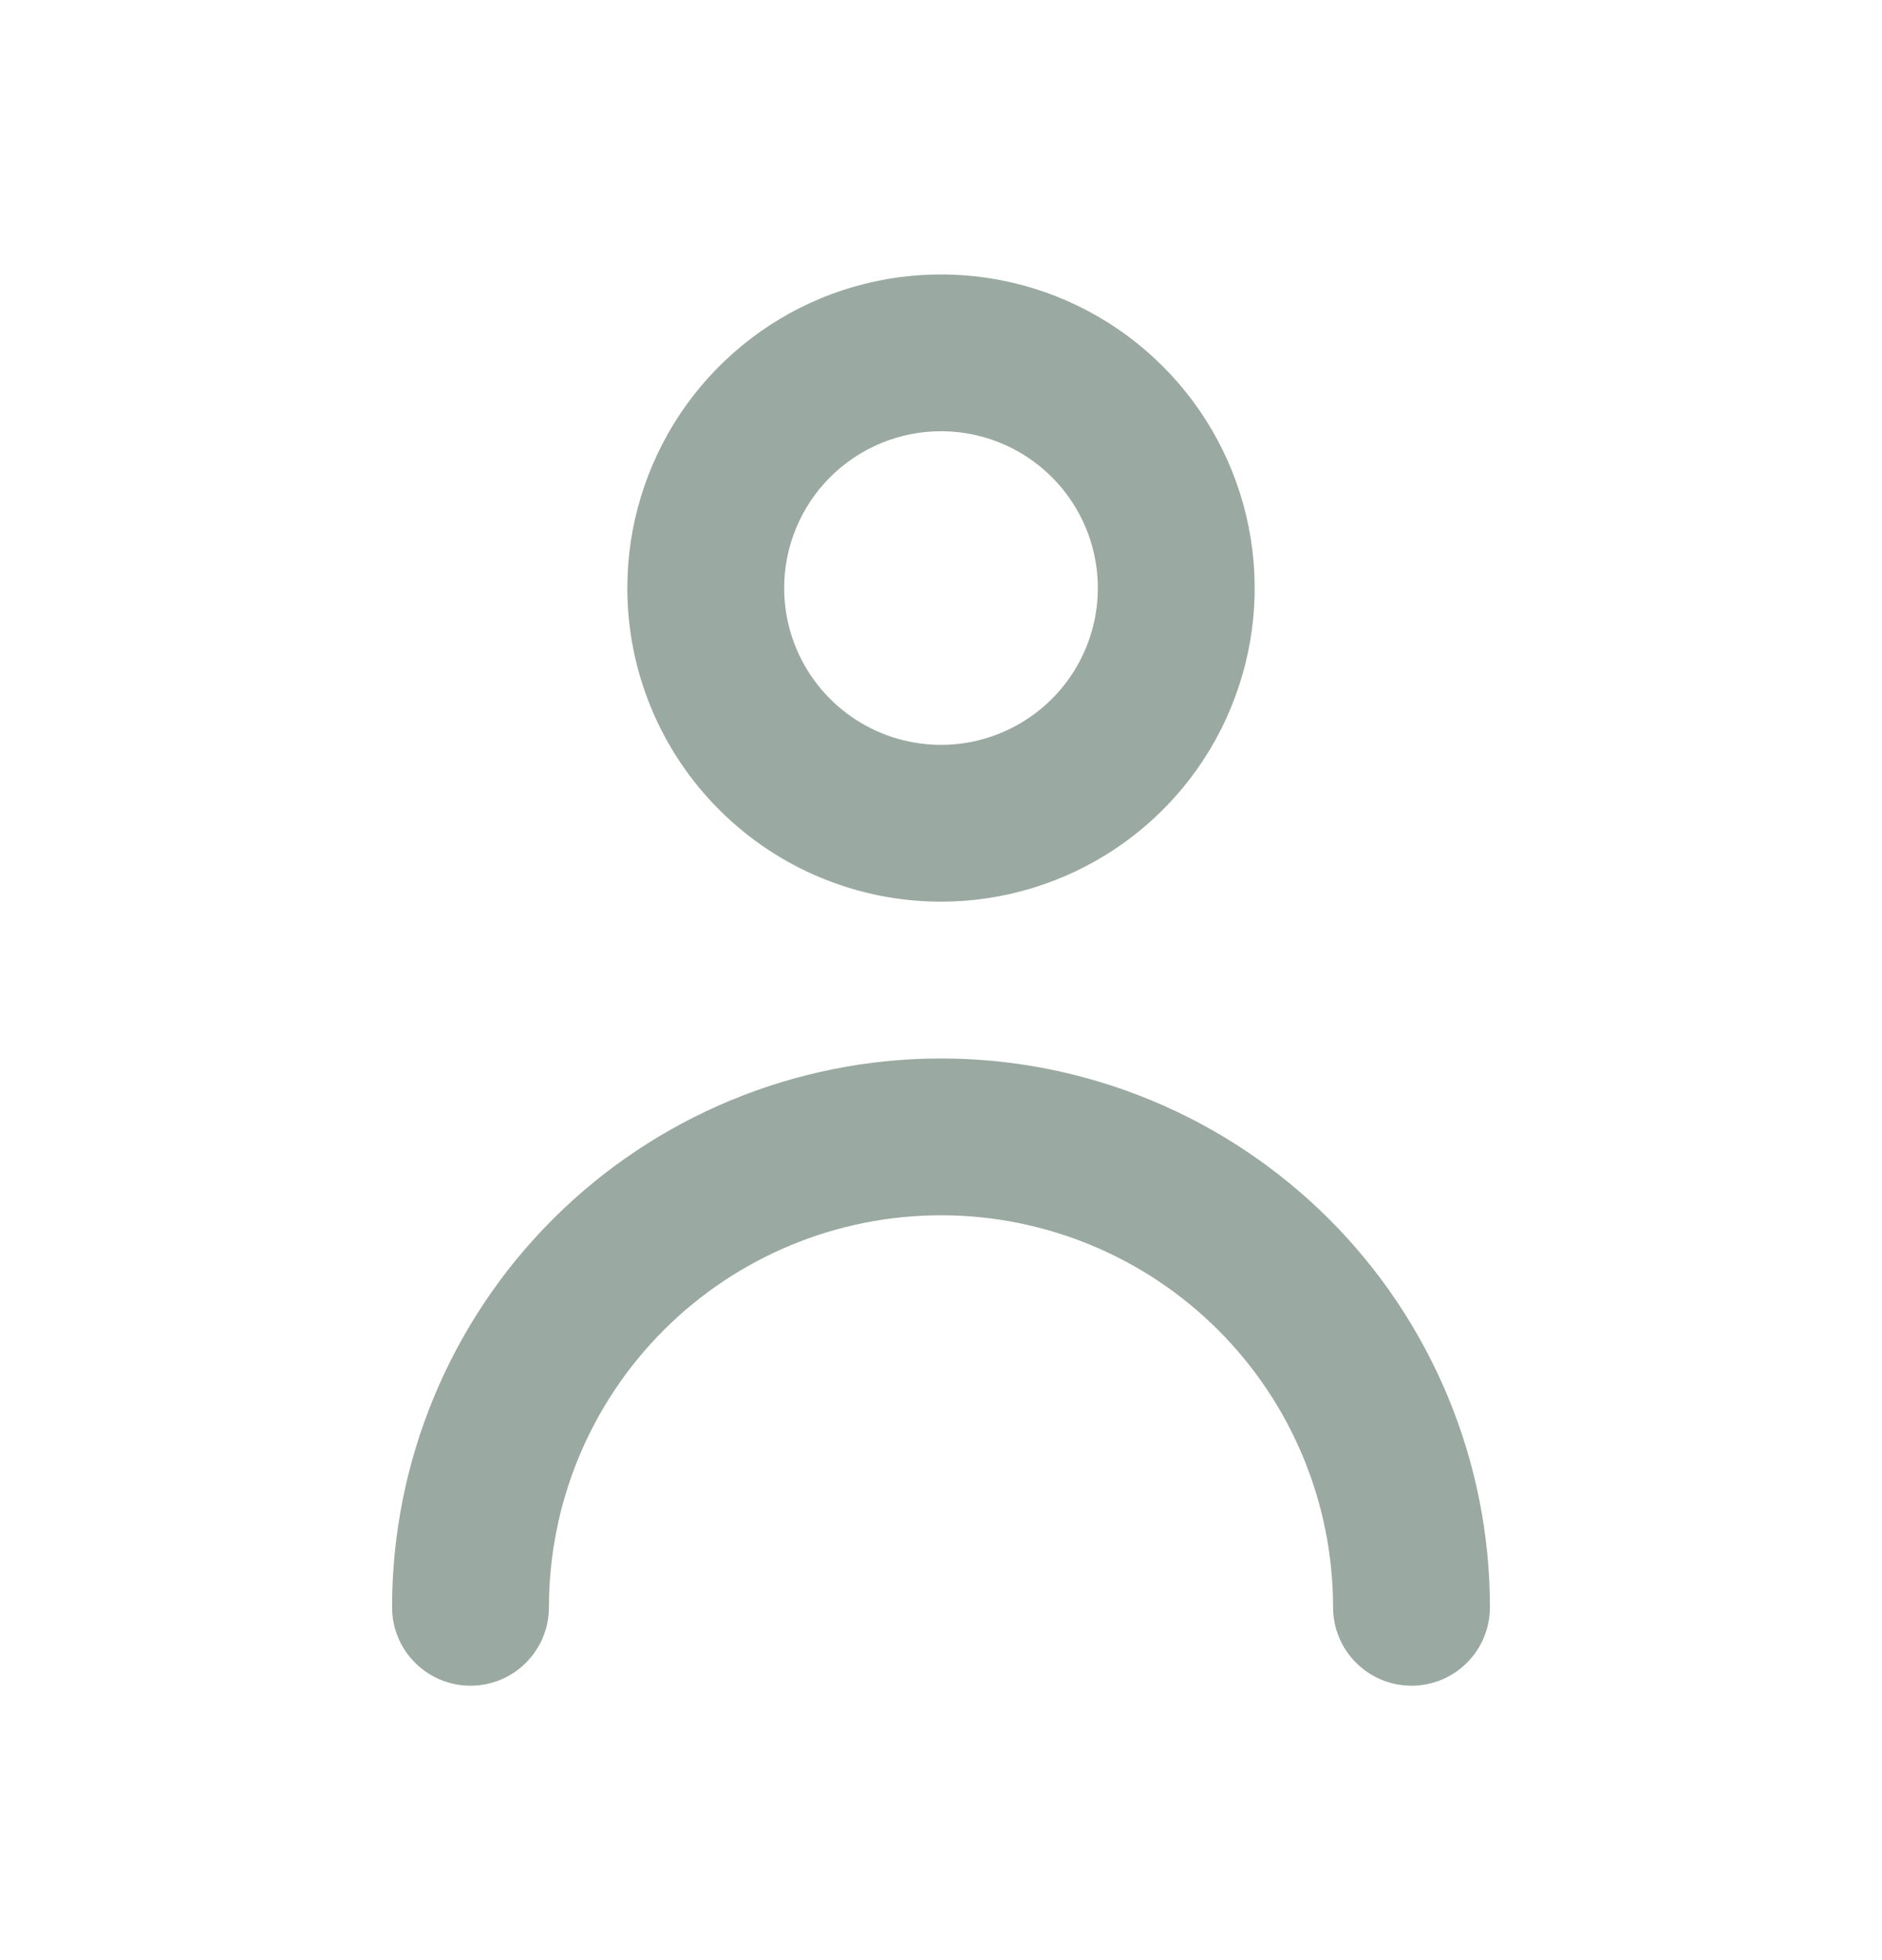 <svg xmlns="http://www.w3.org/2000/svg" width="24" height="25" viewBox="0 0 24 25" fill="none">
  <path d="M12 11.5C12.791 11.5 13.565 11.265 14.222 10.826C14.88 10.386 15.393 9.762 15.695 9.031C15.998 8.3 16.078 7.496 15.923 6.72C15.769 5.944 15.388 5.231 14.828 4.672C14.269 4.112 13.556 3.731 12.78 3.577C12.004 3.423 11.2 3.502 10.469 3.804C9.738 4.107 9.114 4.62 8.674 5.278C8.235 5.936 8 6.709 8 7.5C8 8.561 8.421 9.578 9.172 10.328C9.922 11.079 10.939 11.5 12 11.5ZM12 5.5C12.396 5.5 12.782 5.617 13.111 5.837C13.44 6.057 13.696 6.369 13.848 6.735C13.999 7.1 14.039 7.502 13.962 7.89C13.884 8.278 13.694 8.635 13.414 8.914C13.134 9.194 12.778 9.384 12.39 9.462C12.002 9.539 11.6 9.499 11.235 9.348C10.869 9.196 10.557 8.94 10.337 8.611C10.117 8.282 10 7.896 10 7.5C10 6.97 10.211 6.461 10.586 6.086C10.961 5.711 11.47 5.5 12 5.5Z" fill="#9AA9A2"/>
  <path d="M12 13.5C10.143 13.5 8.363 14.238 7.05 15.55C5.737 16.863 5 18.643 5 20.5C5 20.765 5.105 21.02 5.293 21.207C5.48 21.395 5.735 21.5 6 21.5C6.265 21.5 6.52 21.395 6.707 21.207C6.895 21.02 7 20.765 7 20.5C7 19.174 7.527 17.902 8.464 16.965C9.402 16.027 10.674 15.5 12 15.5C13.326 15.5 14.598 16.027 15.536 16.965C16.473 17.902 17 19.174 17 20.5C17 20.765 17.105 21.02 17.293 21.207C17.48 21.395 17.735 21.5 18 21.5C18.265 21.5 18.52 21.395 18.707 21.207C18.895 21.02 19 20.765 19 20.5C19 18.643 18.262 16.863 16.95 15.55C15.637 14.238 13.857 13.5 12 13.5Z" fill="#9AA9A2"/>
</svg>